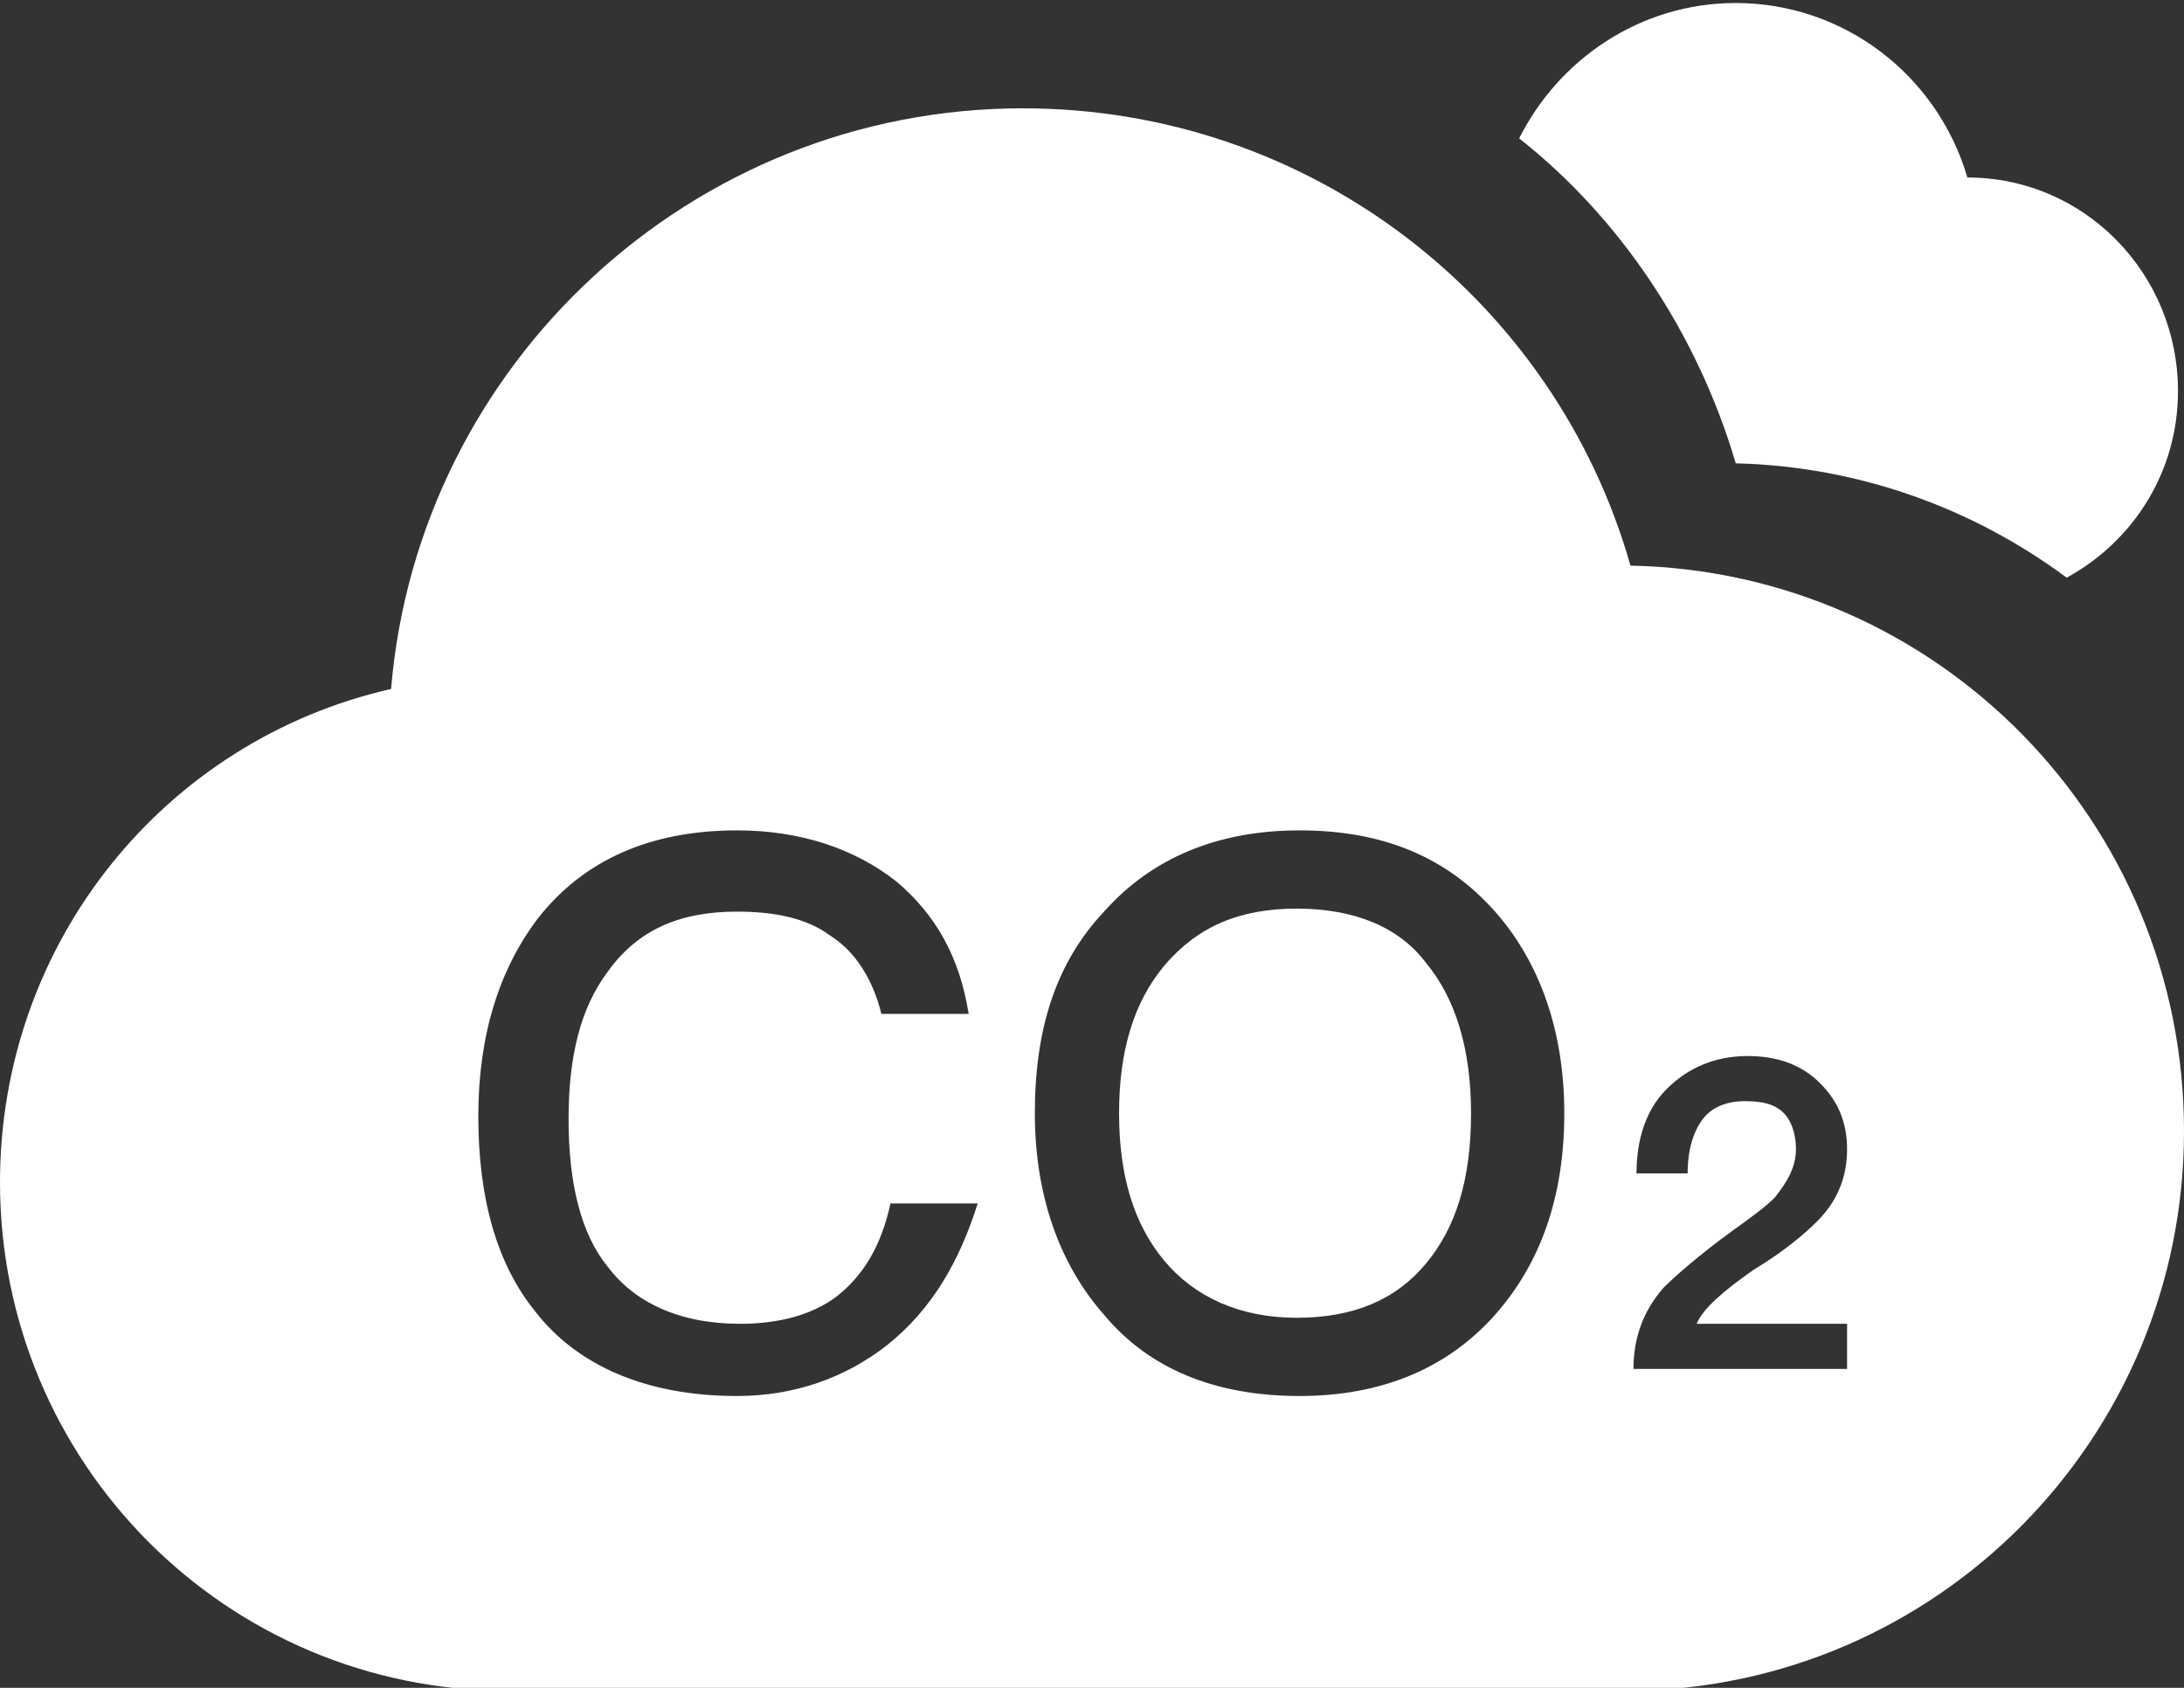 <svg version="1.1" id="图层_1" xmlns="http://www.w3.org/2000/svg" x="0" y="0" width="72.6" height="56.1" xml:space="preserve"><rect width="100%" height="100%" fill="#333333" stroke="none"/><style>.st0{fill:#fff}</style><path class="st0" d="M43.1 30.2c-1.9 0-3.3.6-4.4 1.9-1 1.2-1.5 2.8-1.5 4.9 0 2.1.5 3.7 1.5 4.9 1 1.2 2.5 1.9 4.4 1.9 1.9 0 3.3-.6 4.3-1.8 1-1.2 1.5-2.8 1.5-5 0-2.1-.5-3.8-1.5-5-.9-1.2-2.4-1.8-4.3-1.8z"/><path class="st0" d="M54.2 18.8C51.7 10 43.6 3.6 34 3.6c-11 0-20.1 8.5-21 19.3-7.5 1.7-13 8.4-13 16.4 0 9.3 7.5 16.9 16.9 16.9h37.3c10.2-.1 18.4-8.4 18.4-18.6 0-10.3-8.2-18.6-18.4-18.8zM29.5 44.7c-1.4 1.1-3.1 1.7-5 1.7-3 0-5.3-1-6.7-2.8-1.3-1.6-1.9-3.8-1.9-6.5s.7-4.9 2-6.6c1.5-1.9 3.7-2.9 6.6-2.9 2.1 0 3.9.6 5.3 1.7 1.3 1.1 2.1 2.5 2.4 4.4h-2.9c-.3-1.2-.9-2.1-1.7-2.6-.8-.6-1.9-.8-3.1-.8-1.9 0-3.3.6-4.3 2-.9 1.2-1.3 2.8-1.3 4.9 0 2.1.4 3.8 1.3 4.9.9 1.2 2.4 1.9 4.4 1.9 1.3 0 2.4-.3 3.2-.9.9-.7 1.5-1.7 1.8-3.1h2.9c-.6 1.9-1.5 3.5-3 4.7zm20.2-1c-1.6 1.8-3.8 2.7-6.5 2.7-2.8 0-5-.9-6.5-2.7-1.5-1.7-2.3-4-2.3-6.7 0-2.8.7-5 2.3-6.7 1.6-1.8 3.8-2.7 6.5-2.7 2.8 0 4.9.9 6.5 2.7 1.5 1.7 2.3 4 2.3 6.7 0 2.8-.8 5-2.3 6.7zm11.7 1.8h-7.1c0-1 .3-1.9 1-2.7.4-.4 1.2-1.1 2.3-1.9.7-.5 1.1-.8 1.4-1.1.4-.5.7-1 .7-1.6 0-.6-.2-1-.4-1.2-.3-.3-.7-.4-1.3-.4-.6 0-1.1.2-1.4.6-.3.4-.5 1-.5 1.8h-1.7c0-1.1.3-2.1 1-2.8.7-.7 1.6-1.1 2.7-1.1 1 0 1.8.3 2.4.9.6.6.9 1.3.9 2.2 0 .9-.3 1.7-1 2.4-.4.4-1.1 1-2.1 1.6-1 .7-1.7 1.3-1.9 1.8h5v1.5z"/><path class="st0" d="M57.7 15.4c4.1.1 7.9 1.5 11 3.8 2.2-1.2 3.7-3.5 3.7-6.2 0-3.9-3.1-7.1-7-7.1-1-3.4-4.1-5.8-7.7-5.8-3.2 0-5.9 1.9-7.2 4.5 3.3 2.6 5.9 6.4 7.2 10.8z"/></svg>